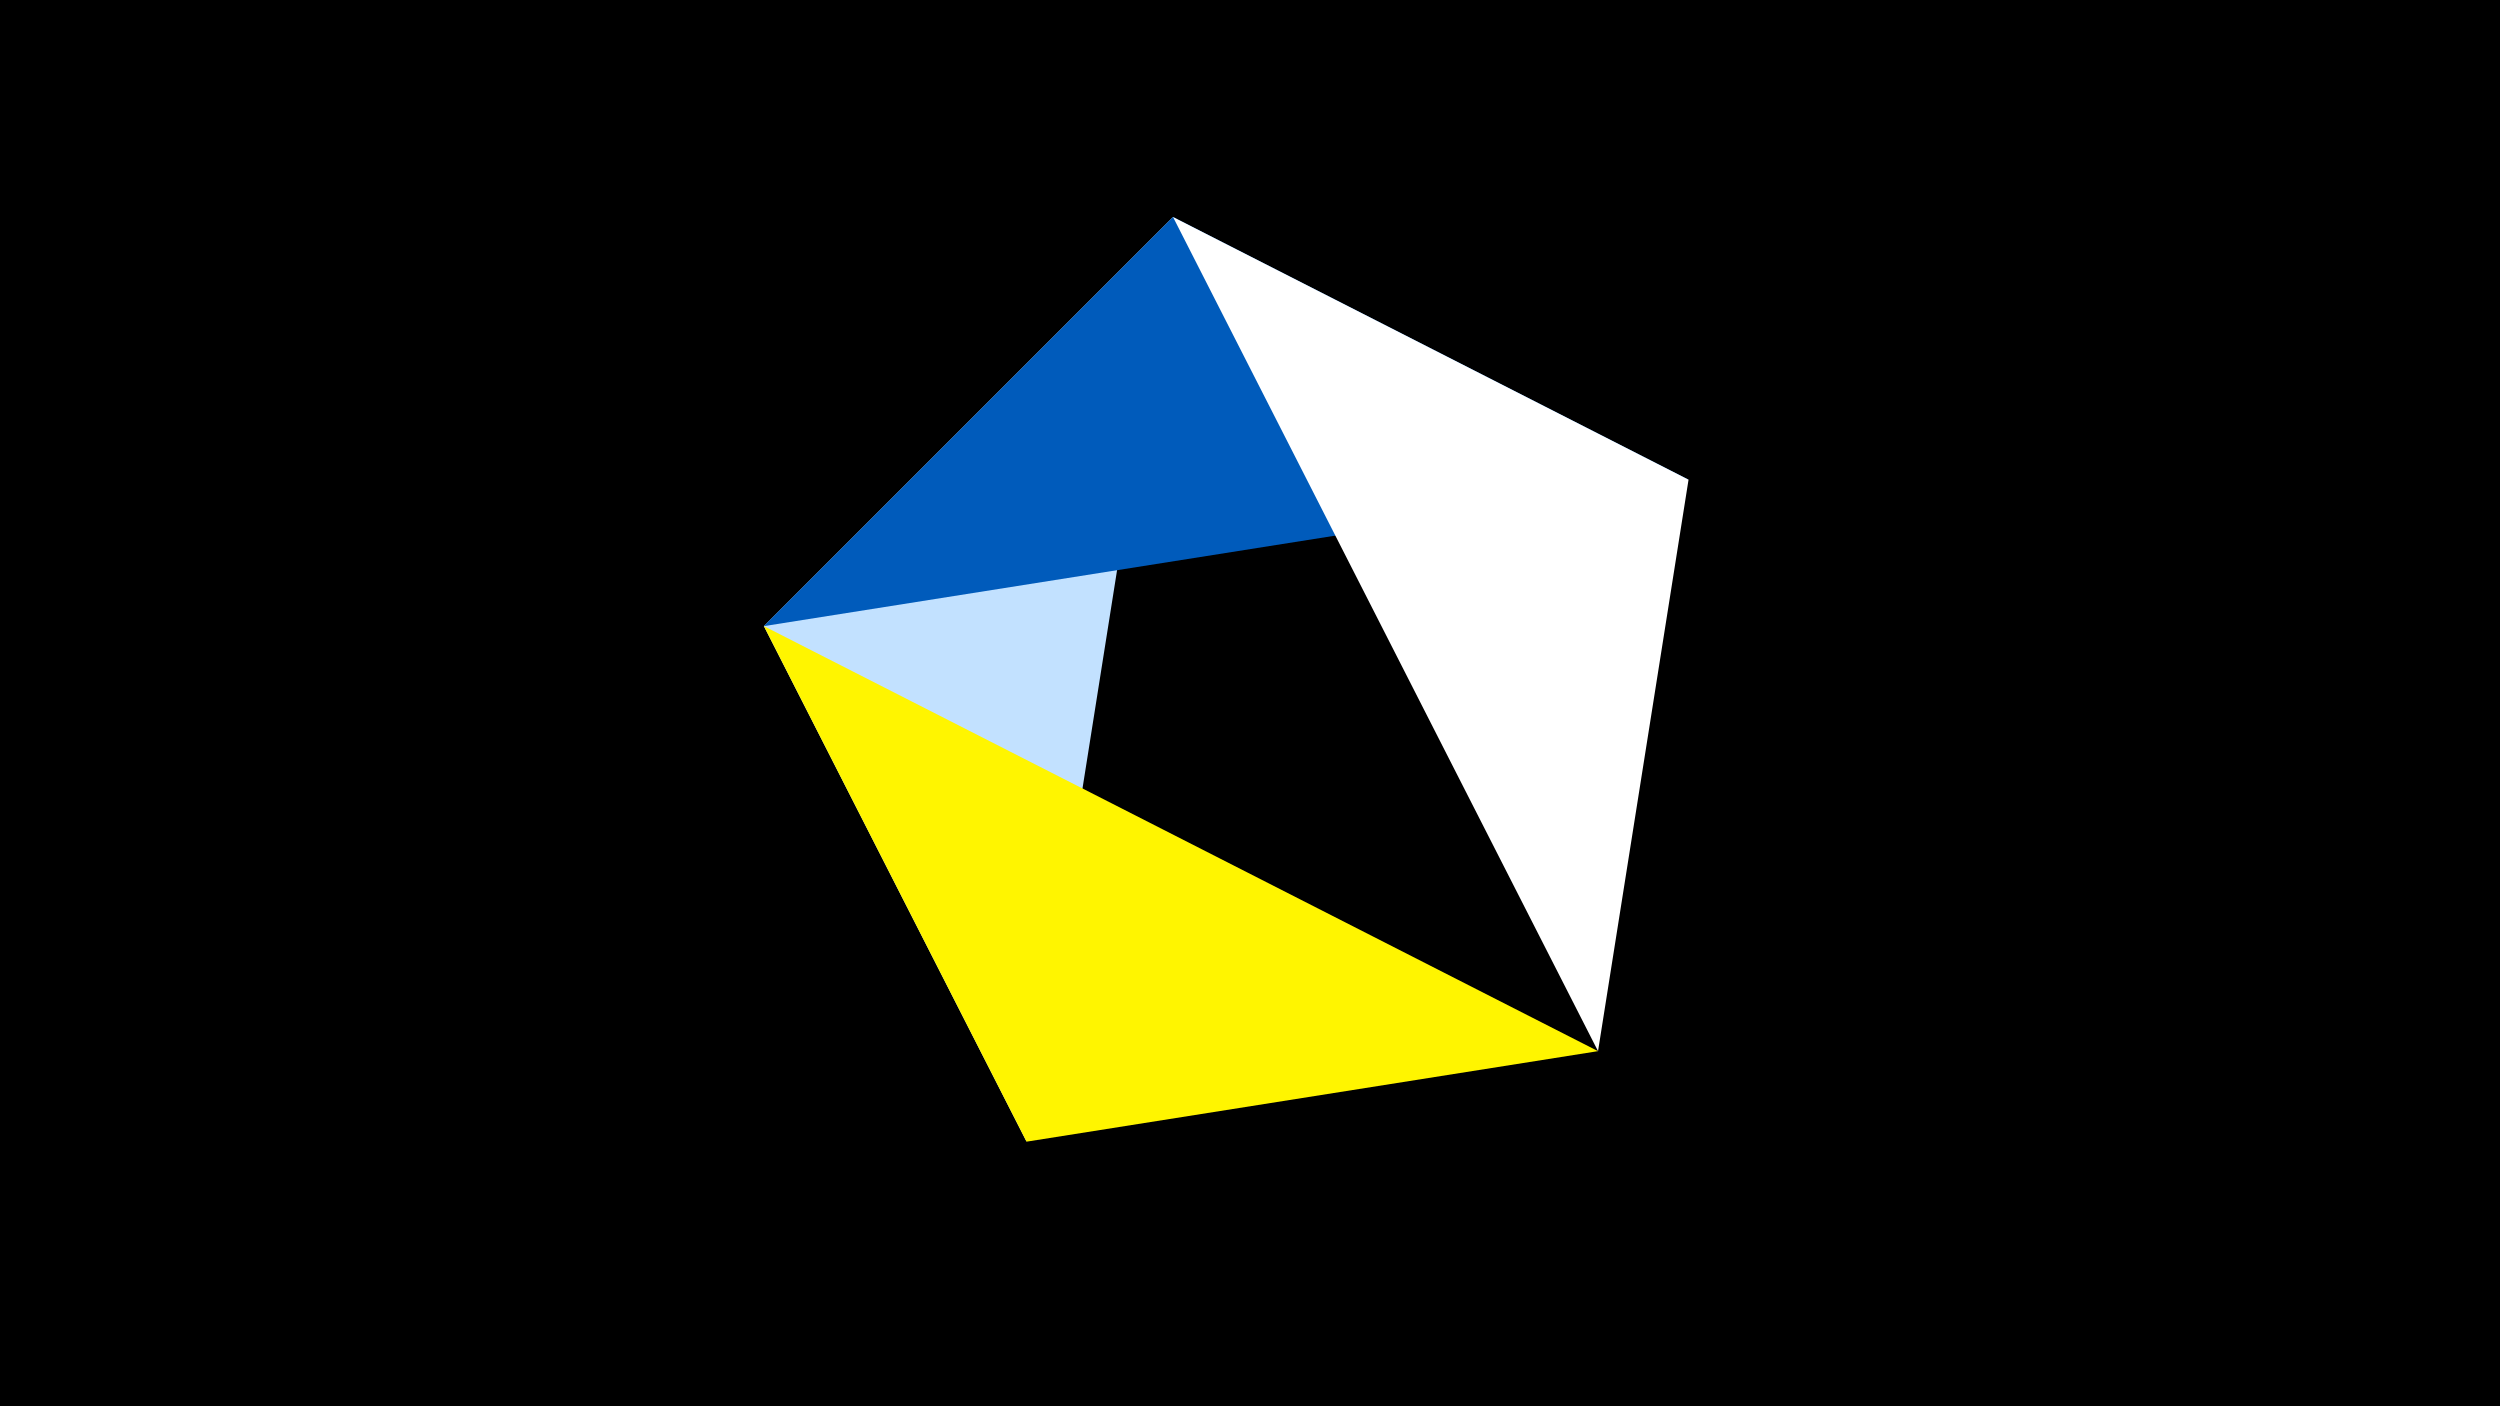 <svg width="1200" height="675" viewBox="-500 -500 1200 675" xmlns="http://www.w3.org/2000/svg"><title>juwel 19829</title><path d="M-500-500h1200v675h-1200z" fill="#000"/><path d="M-7.255,48L-133.341,-199.458 63.042,-395.841 Z" fill="#c2e1ff"/><path d="M63.042,-395.841L310.5,-269.755 -133.341,-199.458 Z" fill="#005bbb"/><path d="M-7.255,48L-133.341,-199.458 267.054,4.554 Z" fill="#fff500"/><path d="M267.054,4.554L63.042,-395.841 310.5,-269.755 Z" fill="#fff"/></svg>